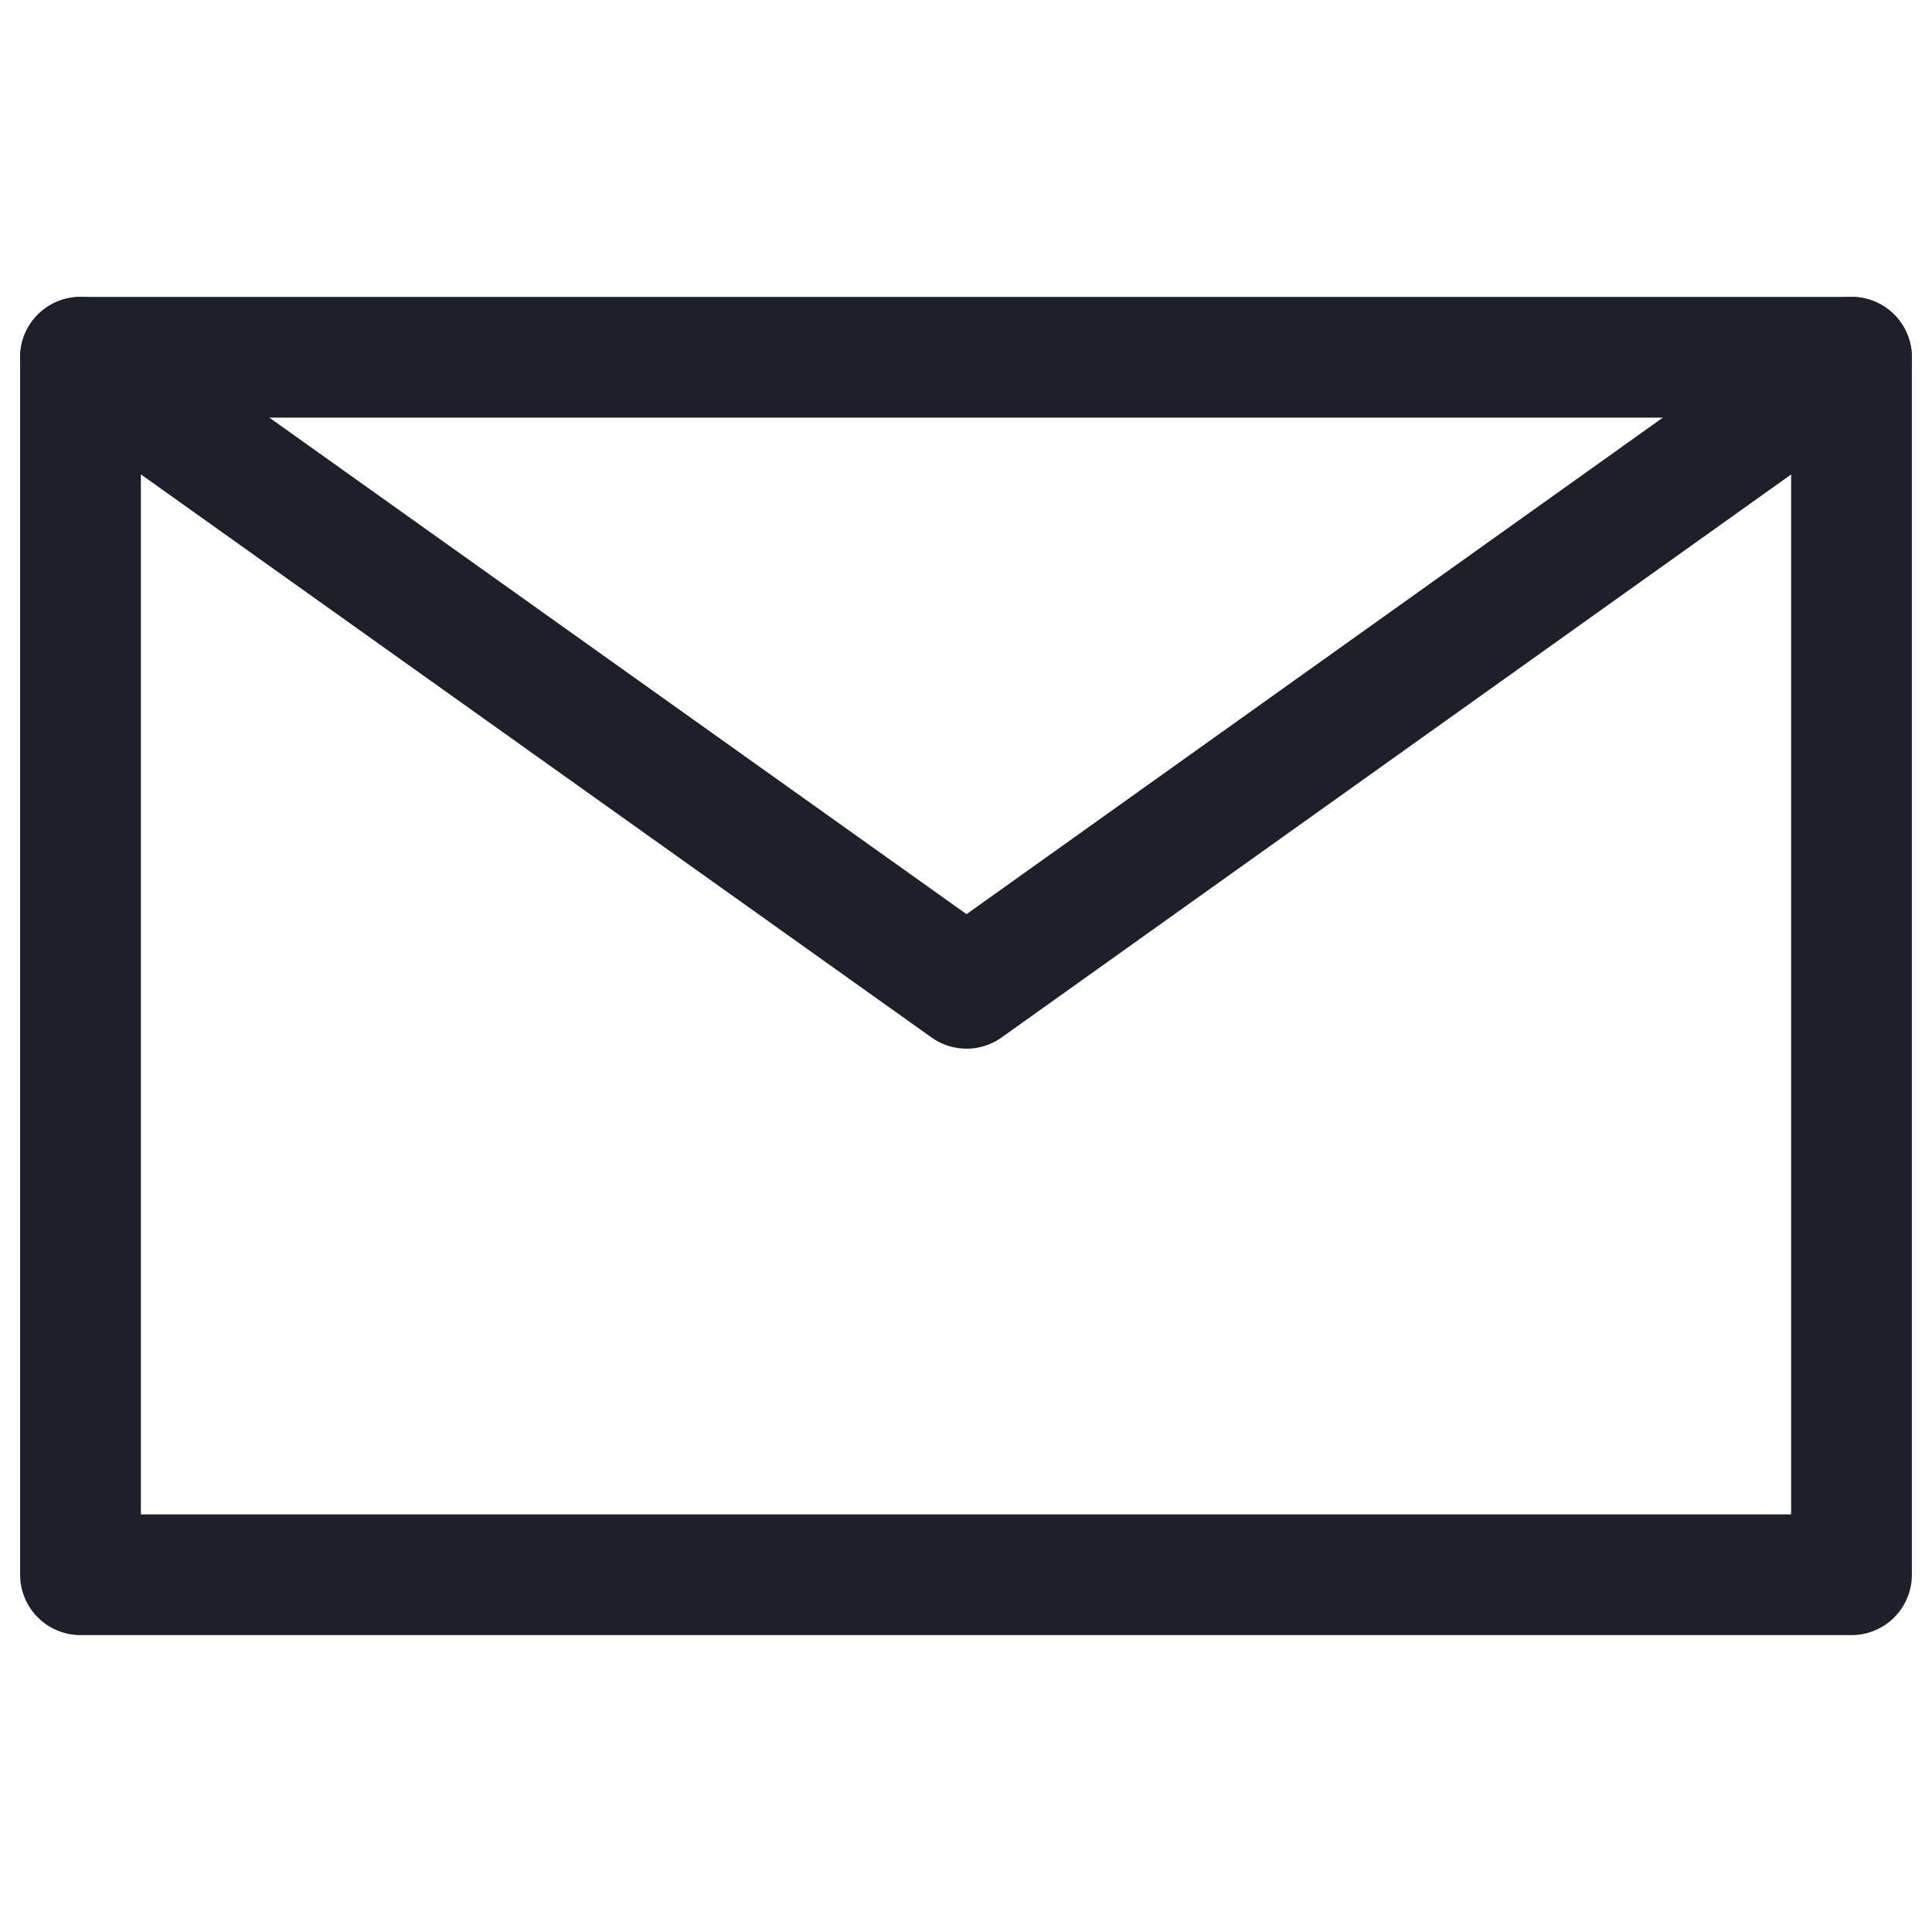 <svg width="24" height="24" viewBox="0 0 24 24" fill="none" xmlns="http://www.w3.org/2000/svg">
<path d="M23 4.438H1V19.562H23V4.438Z" stroke="#1D202B" stroke-width="1.5" stroke-linecap="round" stroke-linejoin="round"/>
<path d="M1 4.438L12.007 12.277L23 4.438" stroke="#1D202B" stroke-width="1.5" stroke-linecap="round" stroke-linejoin="round"/>
</svg>
